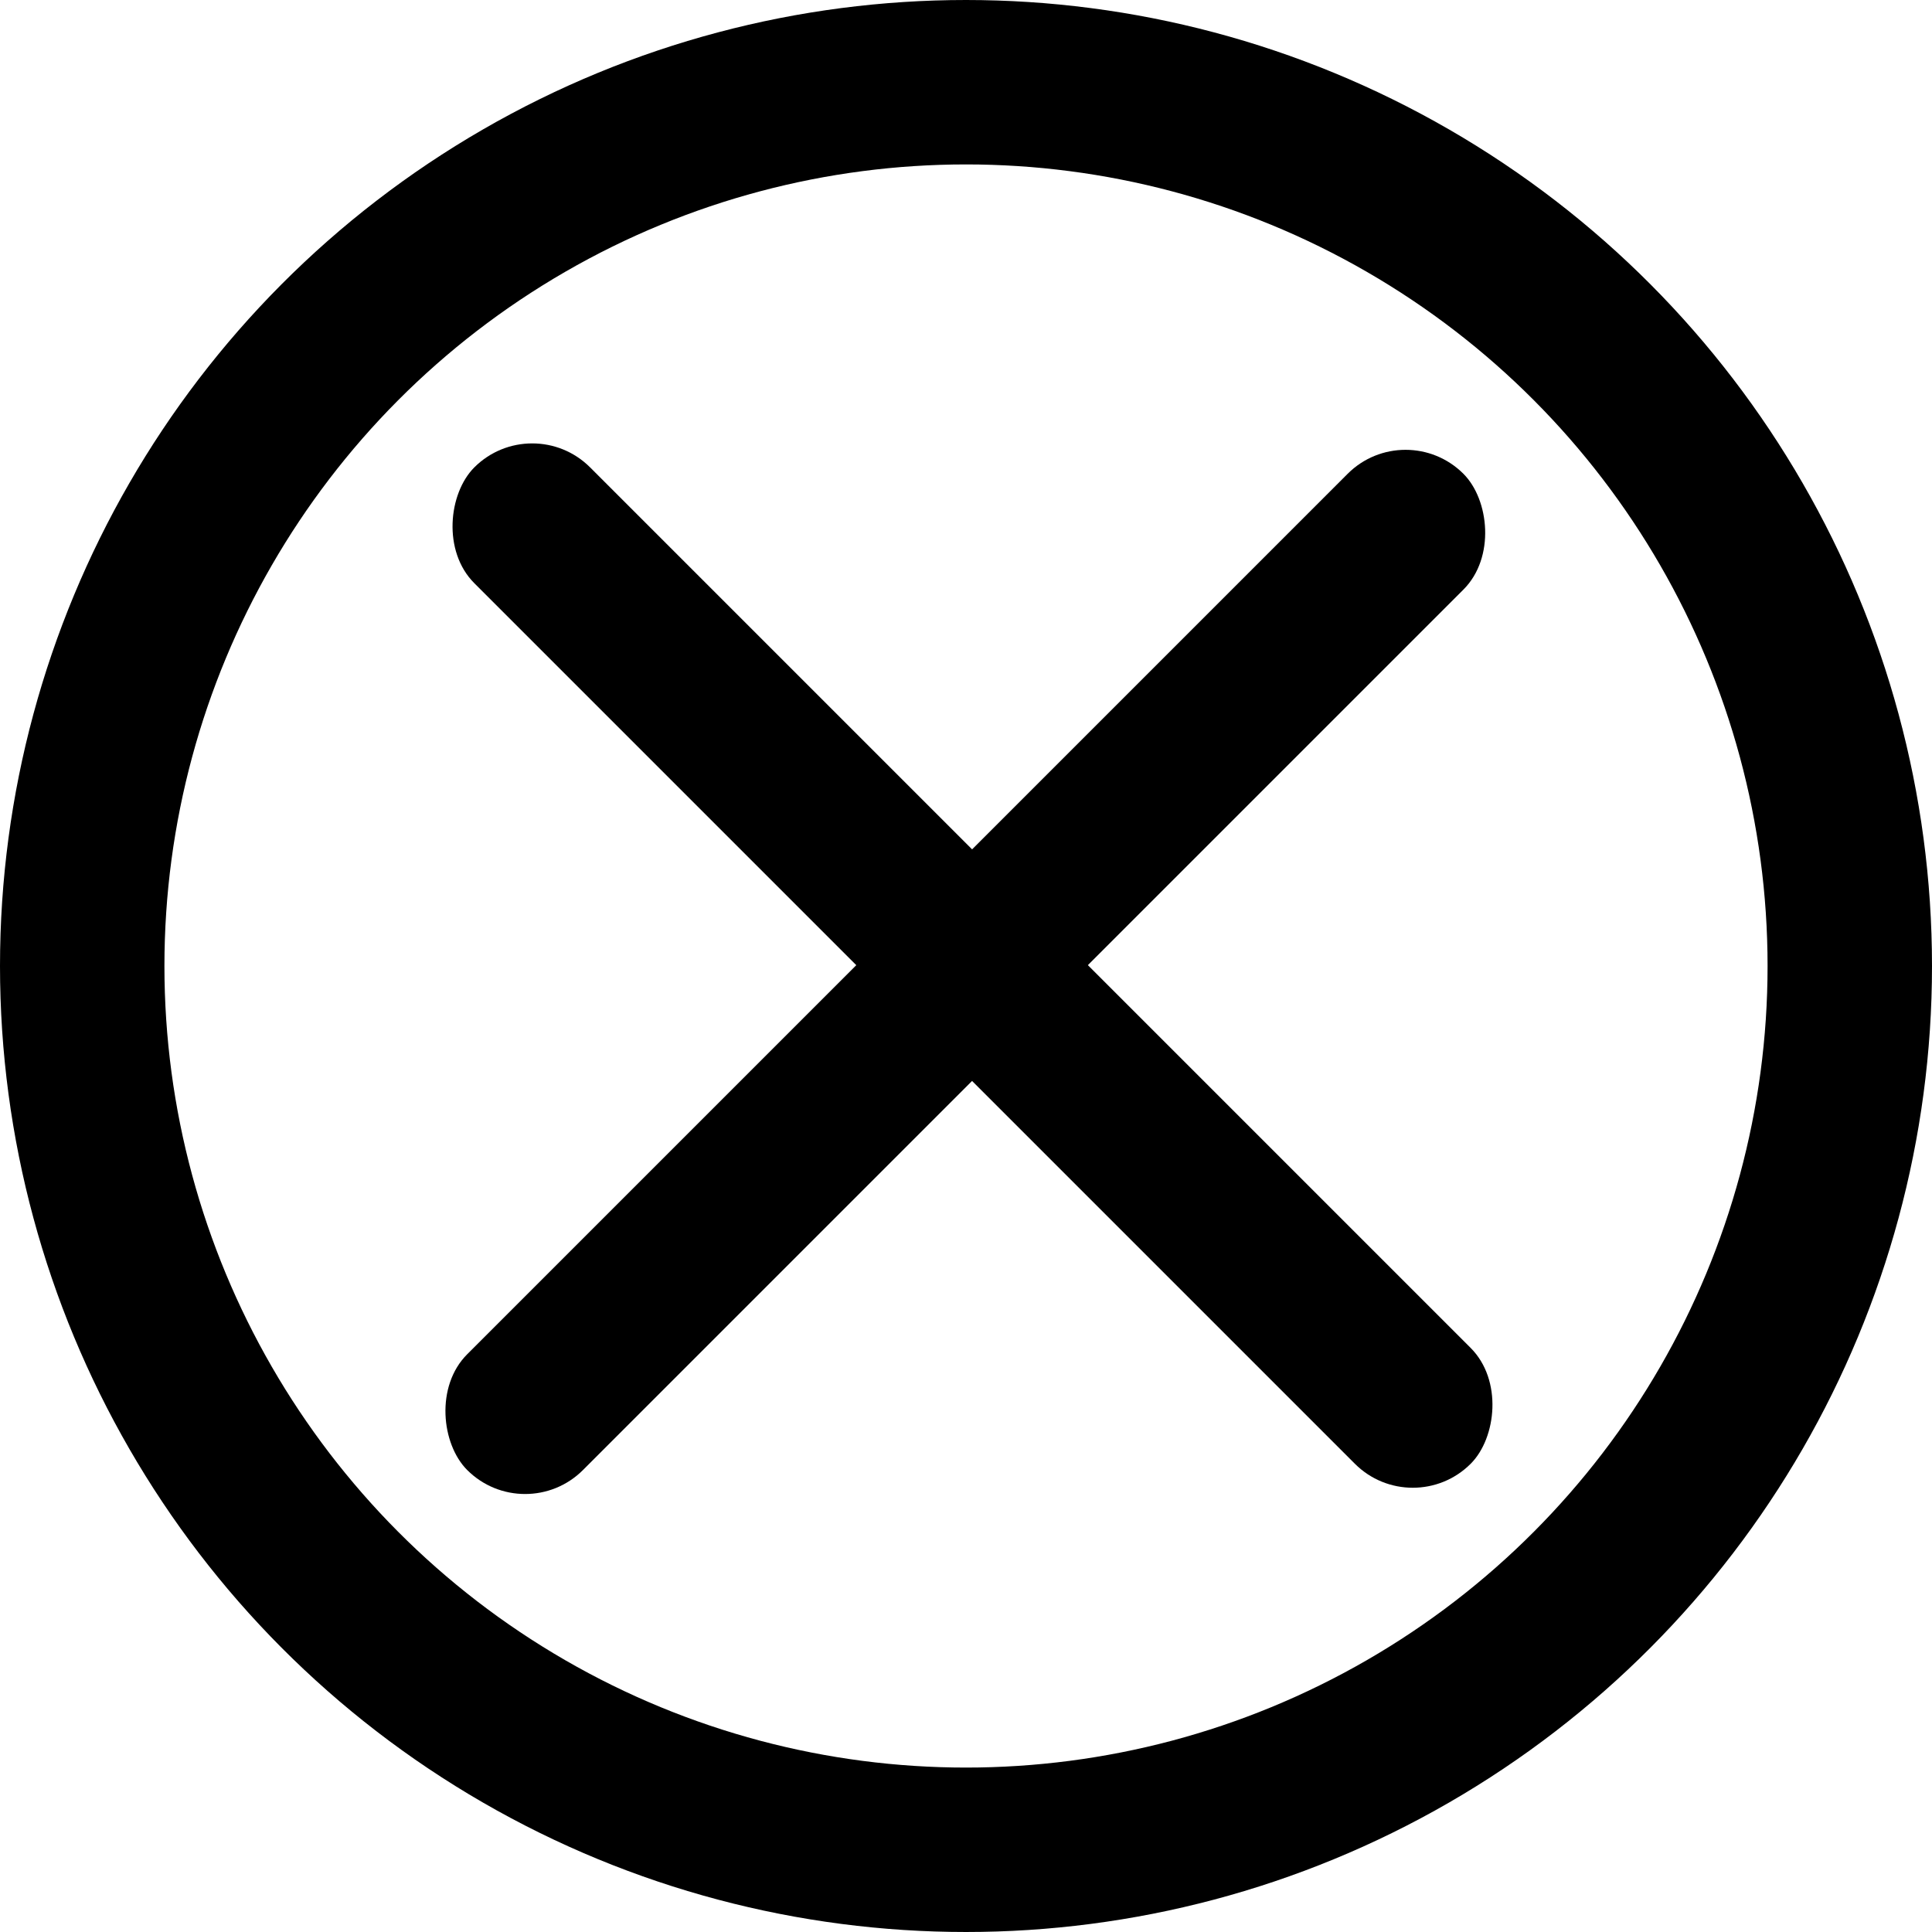<?xml version="1.0" encoding="UTF-8" standalone="no"?>
<svg
   width="47"
   height="47"
   viewBox="0 0 47 47"
   fill="none"
   version="1.1"
   id="svg828"
   sodipodi:docname="nav_close.svg"
   inkscape:version="1.1.2 (b8e25be8, 2022-02-05)"
   xmlns:inkscape="http://www.inkscape.org/namespaces/inkscape"
   xmlns:sodipodi="http://sodipodi.sourceforge.net/DTD/sodipodi-0.dtd"
   xmlns="http://www.w3.org/2000/svg"
   xmlns:svg="http://www.w3.org/2000/svg">
  <defs
     id="defs832" />
  <sodipodi:namedview
     id="namedview830"
     pagecolor="#ffffff"
     bordercolor="#666666"
     borderopacity="1.0"
     inkscape:pageshadow="2"
     inkscape:pageopacity="0.0"
     inkscape:pagecheckerboard="0"
     showgrid="false"
     showguides="true"
     inkscape:guide-bbox="true"
     inkscape:zoom="2.3453644"
     inkscape:cx="5.3296621"
     inkscape:cy="54.788927"
     inkscape:window-width="1312"
     inkscape:window-height="847"
     inkscape:window-x="0"
     inkscape:window-y="25"
     inkscape:window-maximized="0"
     inkscape:current-layer="svg828">
    <inkscape:grid
       type="xygrid"
       id="grid1532" />
  </sodipodi:namedview>
  <circle
     cx="23.5"
     cy="23.5"
     r="21.5"
     stroke="#161616"
     style="stroke:#161616;stroke:color(display-p3 0.086 0.086 0.086);stroke-opacity:1;"
     stroke-width="4"
     id="circle824" />
  <rect
     style="font-variation-settings:normal;opacity:1;vector-effect:none;fill:#000000;fill-opacity:1;stroke:#a4a4a4;stroke-width:0.366;stroke-linecap:butt;stroke-linejoin:round;stroke-miterlimit:4;stroke-dasharray:none;stroke-dashoffset:0;stroke-opacity:0;-inkscape-stroke:none;stop-color:#000000;stop-opacity:1"
     id="rect1280"
     width="34.279"
     height="3.984"
     x="-17.026"
     y="31.337"
     transform="matrix(-0.707,0.707,0.707,0.707,0,0)"
     ry="1.992" />
  <rect
     style="fill:#000000;stroke:#a4a4a4;stroke-width:0.366;stroke-linejoin:round;stroke-opacity:0;stop-color:#000000"
     id="rect1280-0"
     width="34.279"
     height="3.984"
     x="16.199"
     y="-2.111"
     transform="rotate(45)"
     ry="1.992" />
</svg>
